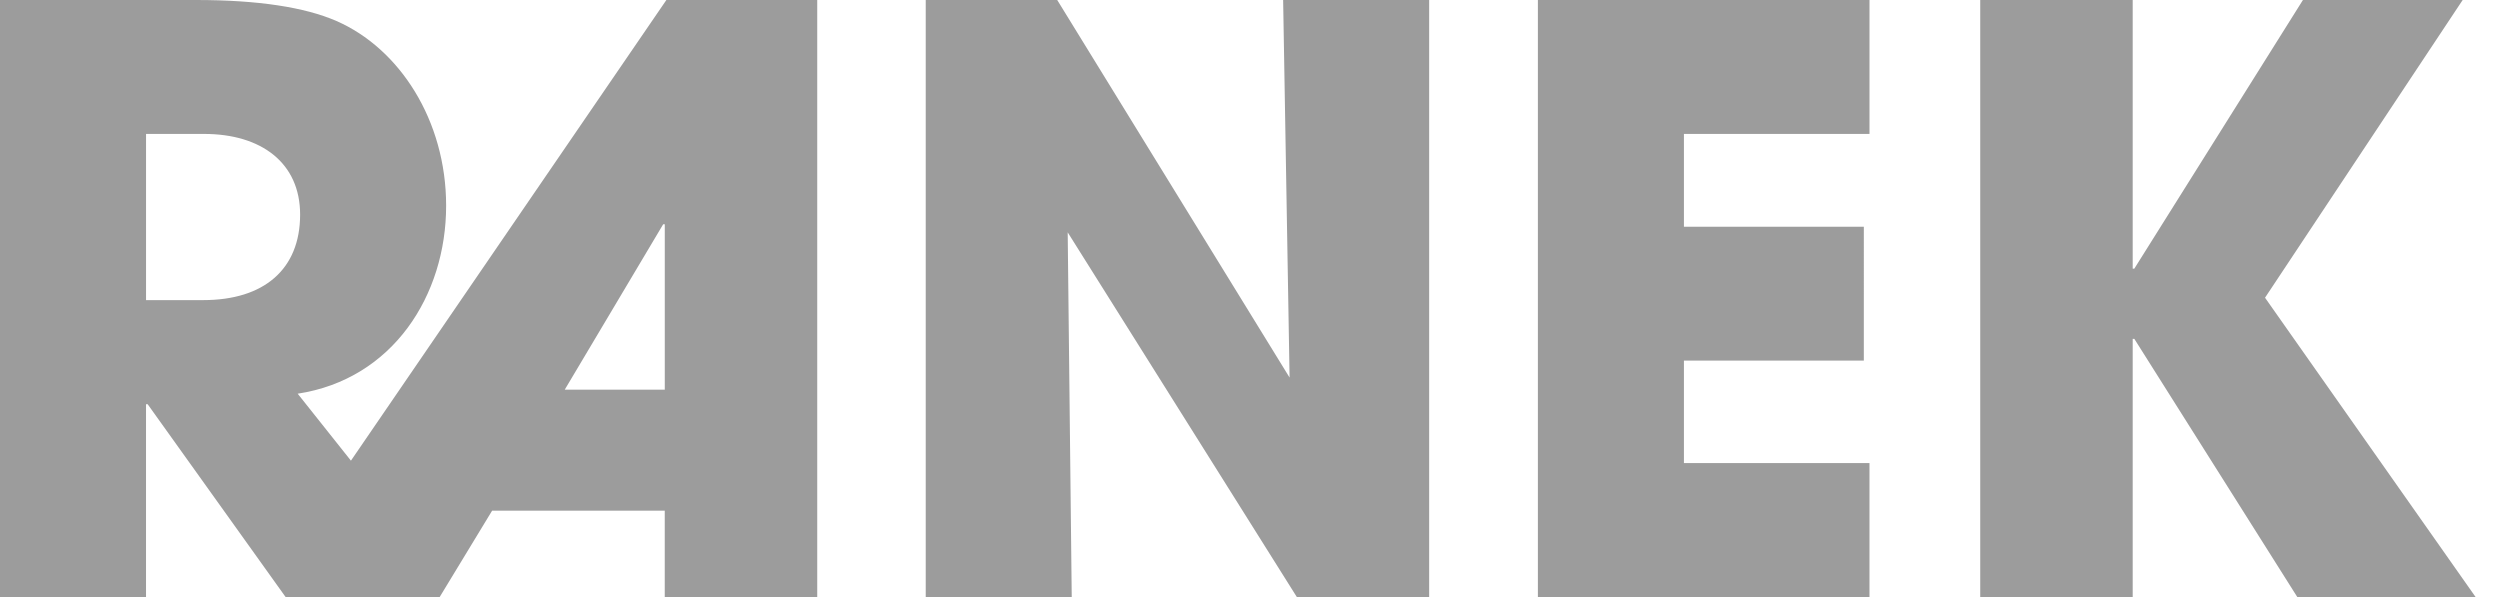 <svg xmlns="http://www.w3.org/2000/svg" width="161" height="39" fill="none"><g clip-path="url(#a)"><path fill="#9C9C9C" d="M52.63 38.447V0h-9.715L22.6 29.667l-3.429-4.313c6.131-.935 9.56-6.338 9.56-12.105 0-5.508-3.013-10.132-7.066-11.898C19.64.468 16.625 0 12.625 0H0v38.447h9.404V26.03h.104l8.884 12.417h9.924l3.377-5.56H42.81v5.56h9.82ZM9.405 19.327V8.625h3.74c3.69 0 6.183 1.87 6.183 5.195 0 3.533-2.338 5.507-6.235 5.507H9.404Zm33.407 5.767H36.37l6.338-10.65h.104v10.65Zm49.226 13.353V0h-9.404l.415 24.315L68.085 0h-8.468v38.447h9.403l-.26-23.484 14.756 23.484h8.52Zm28.357 0v-8.625h-11.95v-6.598h11.586V14.6h-11.586V8.625h11.95V0H99.04v38.447h21.354Zm39.033 0-13.56-19.275L158.596 0h-10.287L137.45 17.301h-.104V0h-9.819v38.447h9.819V21.821h.104l10.495 16.626h11.482Z"/></g><defs><clipPath id="a"><path fill="#fff" d="M0 0h160.196v38.967H0z"/></clipPath></defs></svg>